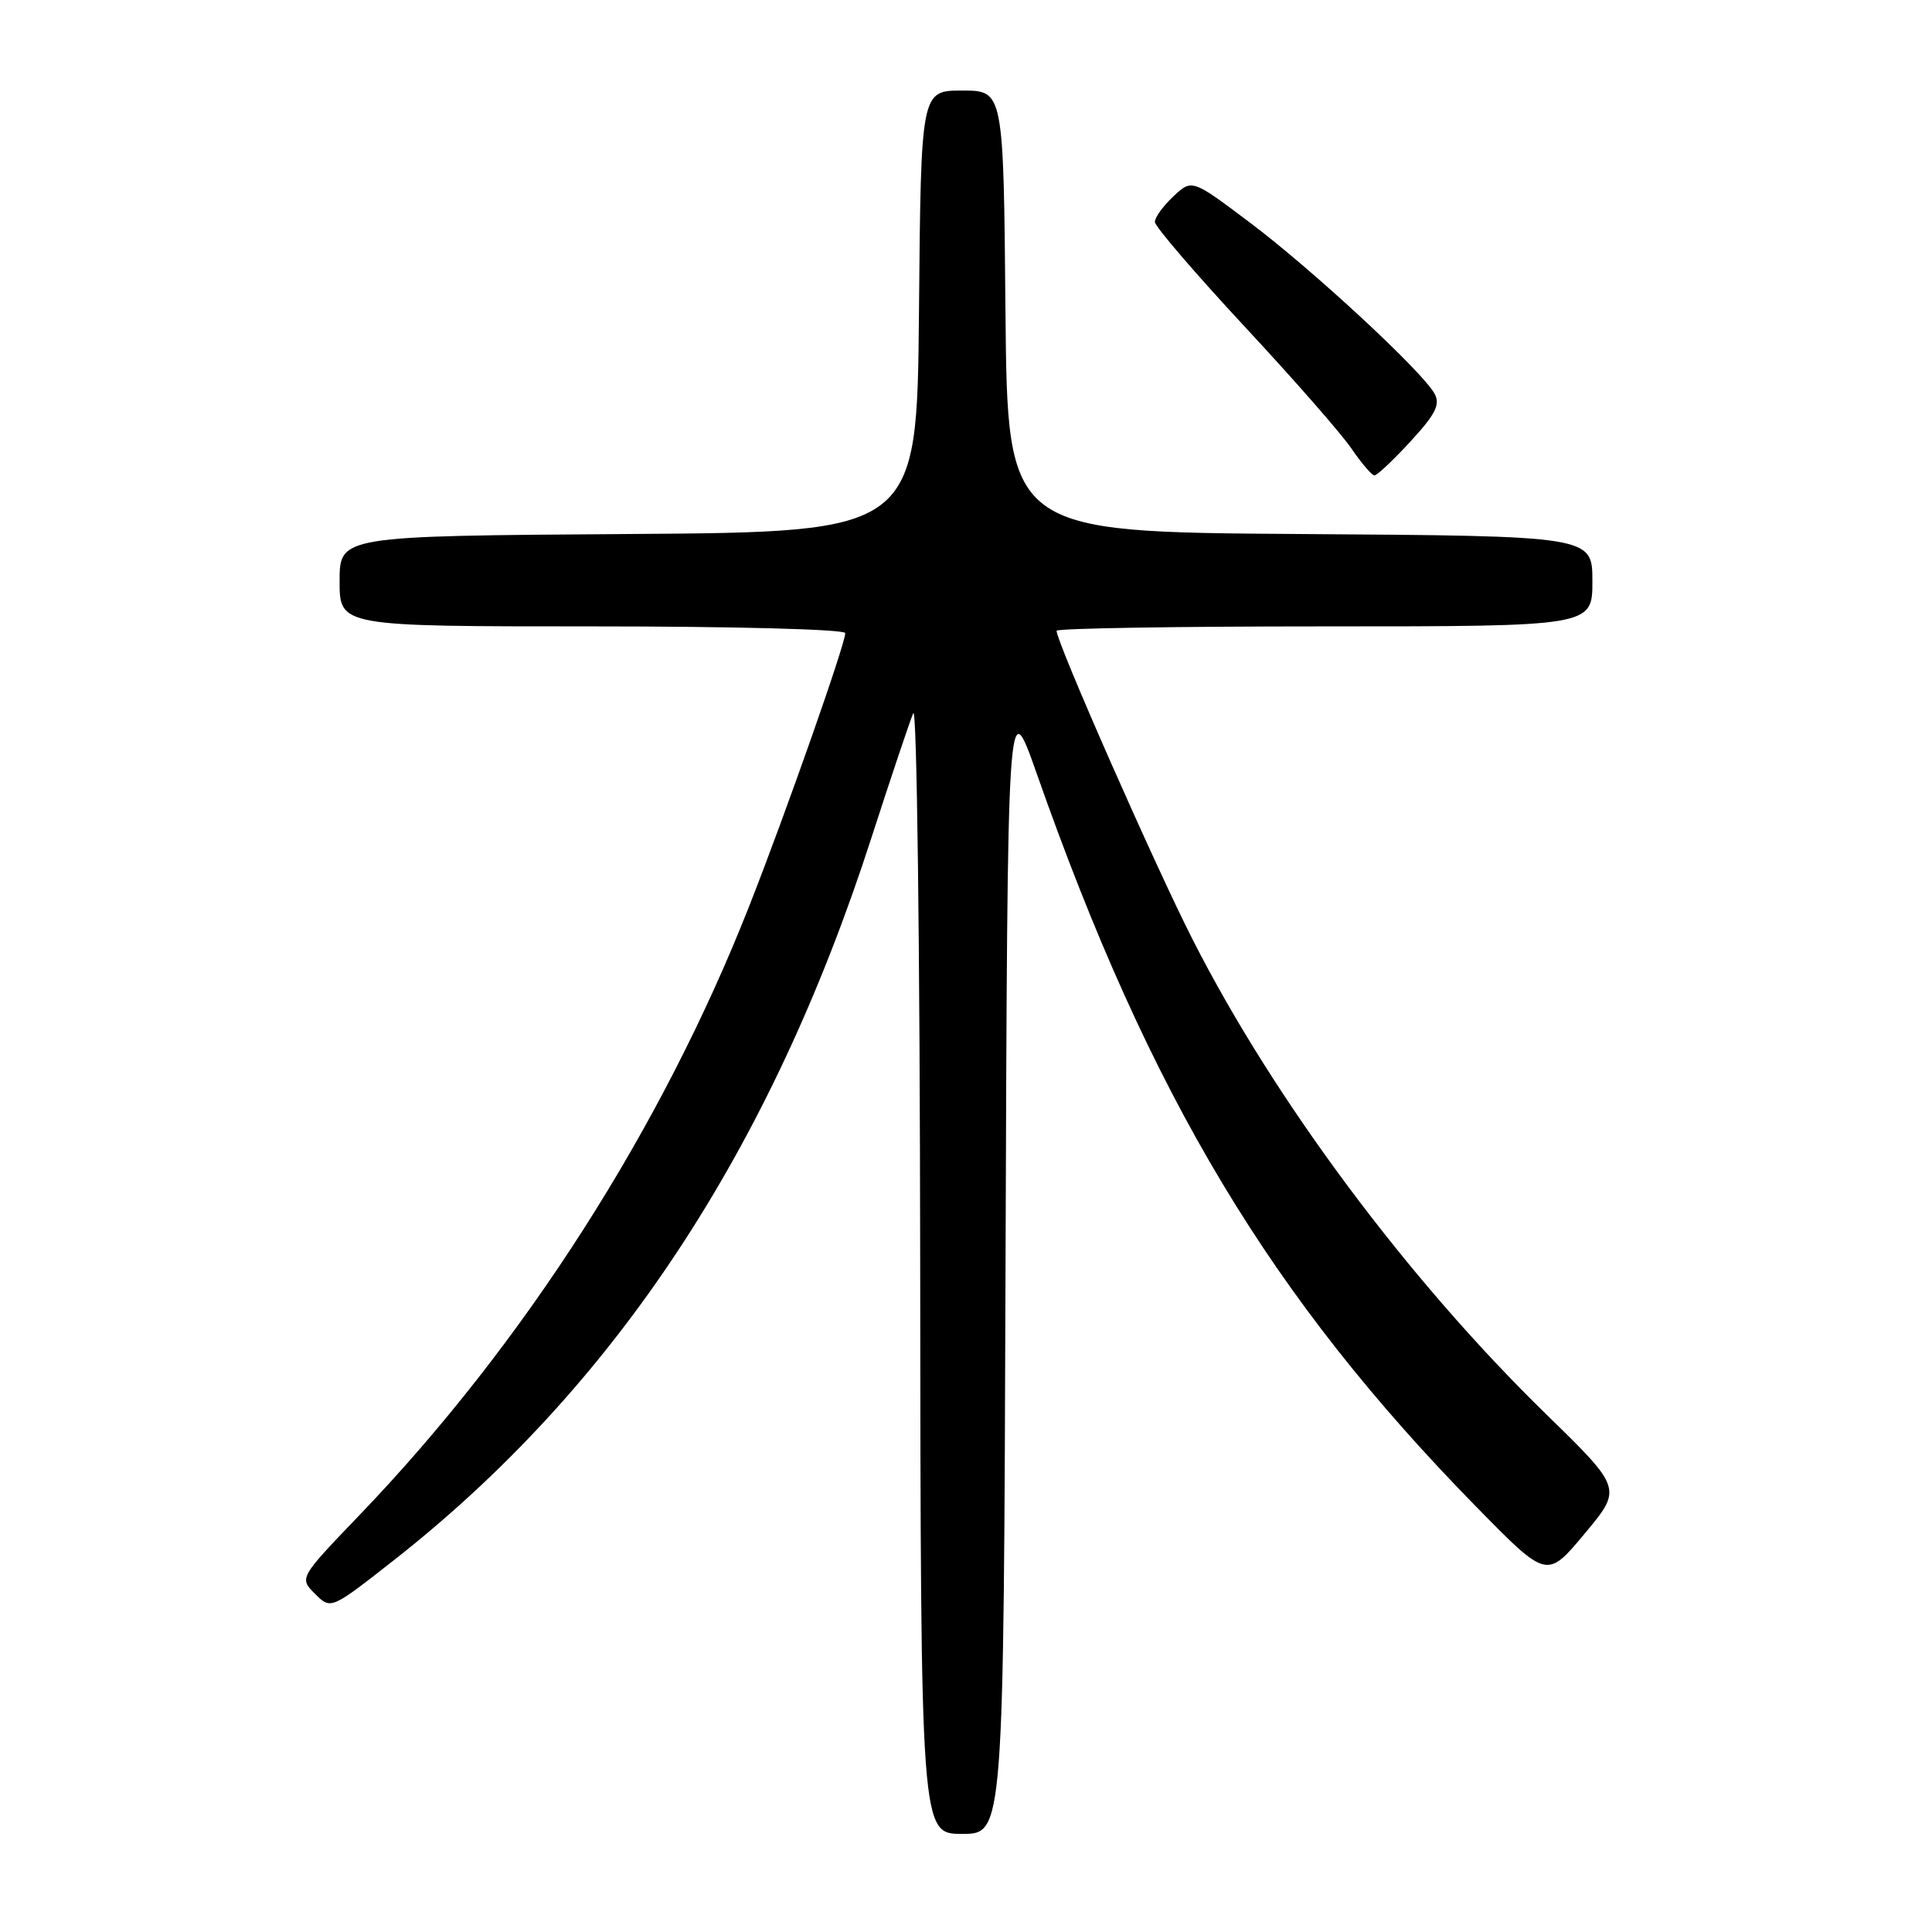 <?xml version="1.0" encoding="UTF-8" standalone="no"?>
<!DOCTYPE svg PUBLIC "-//W3C//DTD SVG 1.1//EN" "http://www.w3.org/Graphics/SVG/1.1/DTD/svg11.dtd" >
<svg xmlns="http://www.w3.org/2000/svg" xmlns:xlink="http://www.w3.org/1999/xlink" version="1.1" viewBox="0 0 256 256">
 <g >
 <path fill="currentColor"
d=" M 133.24 167.25 C 133.50 91.50 133.50 91.50 137.37 102.50 C 152.43 145.35 168.37 171.90 195.80 199.85 C 204.98 209.20 204.98 209.20 209.97 203.22 C 214.97 197.24 214.97 197.24 204.85 187.37 C 186.52 169.49 168.88 145.81 158.08 124.59 C 153.07 114.76 140.00 85.10 140.00 83.58 C 140.00 83.26 155.97 83.00 175.50 83.00 C 211.00 83.00 211.00 83.00 211.00 77.01 C 211.00 71.02 211.00 71.02 172.25 70.76 C 133.50 70.50 133.50 70.50 133.23 41.25 C 132.97 12.00 132.97 12.00 127.50 12.00 C 122.03 12.00 122.03 12.00 121.77 41.25 C 121.50 70.50 121.50 70.50 83.25 70.76 C 45.00 71.02 45.00 71.02 45.00 77.01 C 45.00 83.00 45.00 83.00 78.50 83.00 C 97.37 83.00 112.00 83.39 112.00 83.89 C 112.00 85.35 104.15 107.67 99.30 120.00 C 87.69 149.51 69.43 178.05 47.64 200.75 C 39.64 209.09 39.64 209.09 41.74 211.19 C 43.84 213.29 43.84 213.29 52.17 206.75 C 81.37 183.84 102.07 152.53 115.47 111.00 C 118.05 103.03 120.54 95.60 121.01 94.50 C 121.49 93.37 121.89 125.10 121.93 167.75 C 122.00 243.00 122.00 243.00 127.49 243.00 C 132.99 243.00 132.99 243.00 133.24 167.25 Z  M 186.90 58.49 C 190.20 54.91 190.86 53.61 190.10 52.19 C 188.56 49.30 173.97 35.78 165.64 29.51 C 157.94 23.71 157.94 23.71 155.47 26.03 C 154.11 27.31 153.01 28.83 153.03 29.42 C 153.05 30.02 158.38 36.23 164.88 43.23 C 171.39 50.22 177.79 57.53 179.10 59.47 C 180.42 61.40 181.78 62.99 182.12 62.99 C 182.47 63.00 184.62 60.97 186.90 58.49 Z "/>
</g>
</svg>